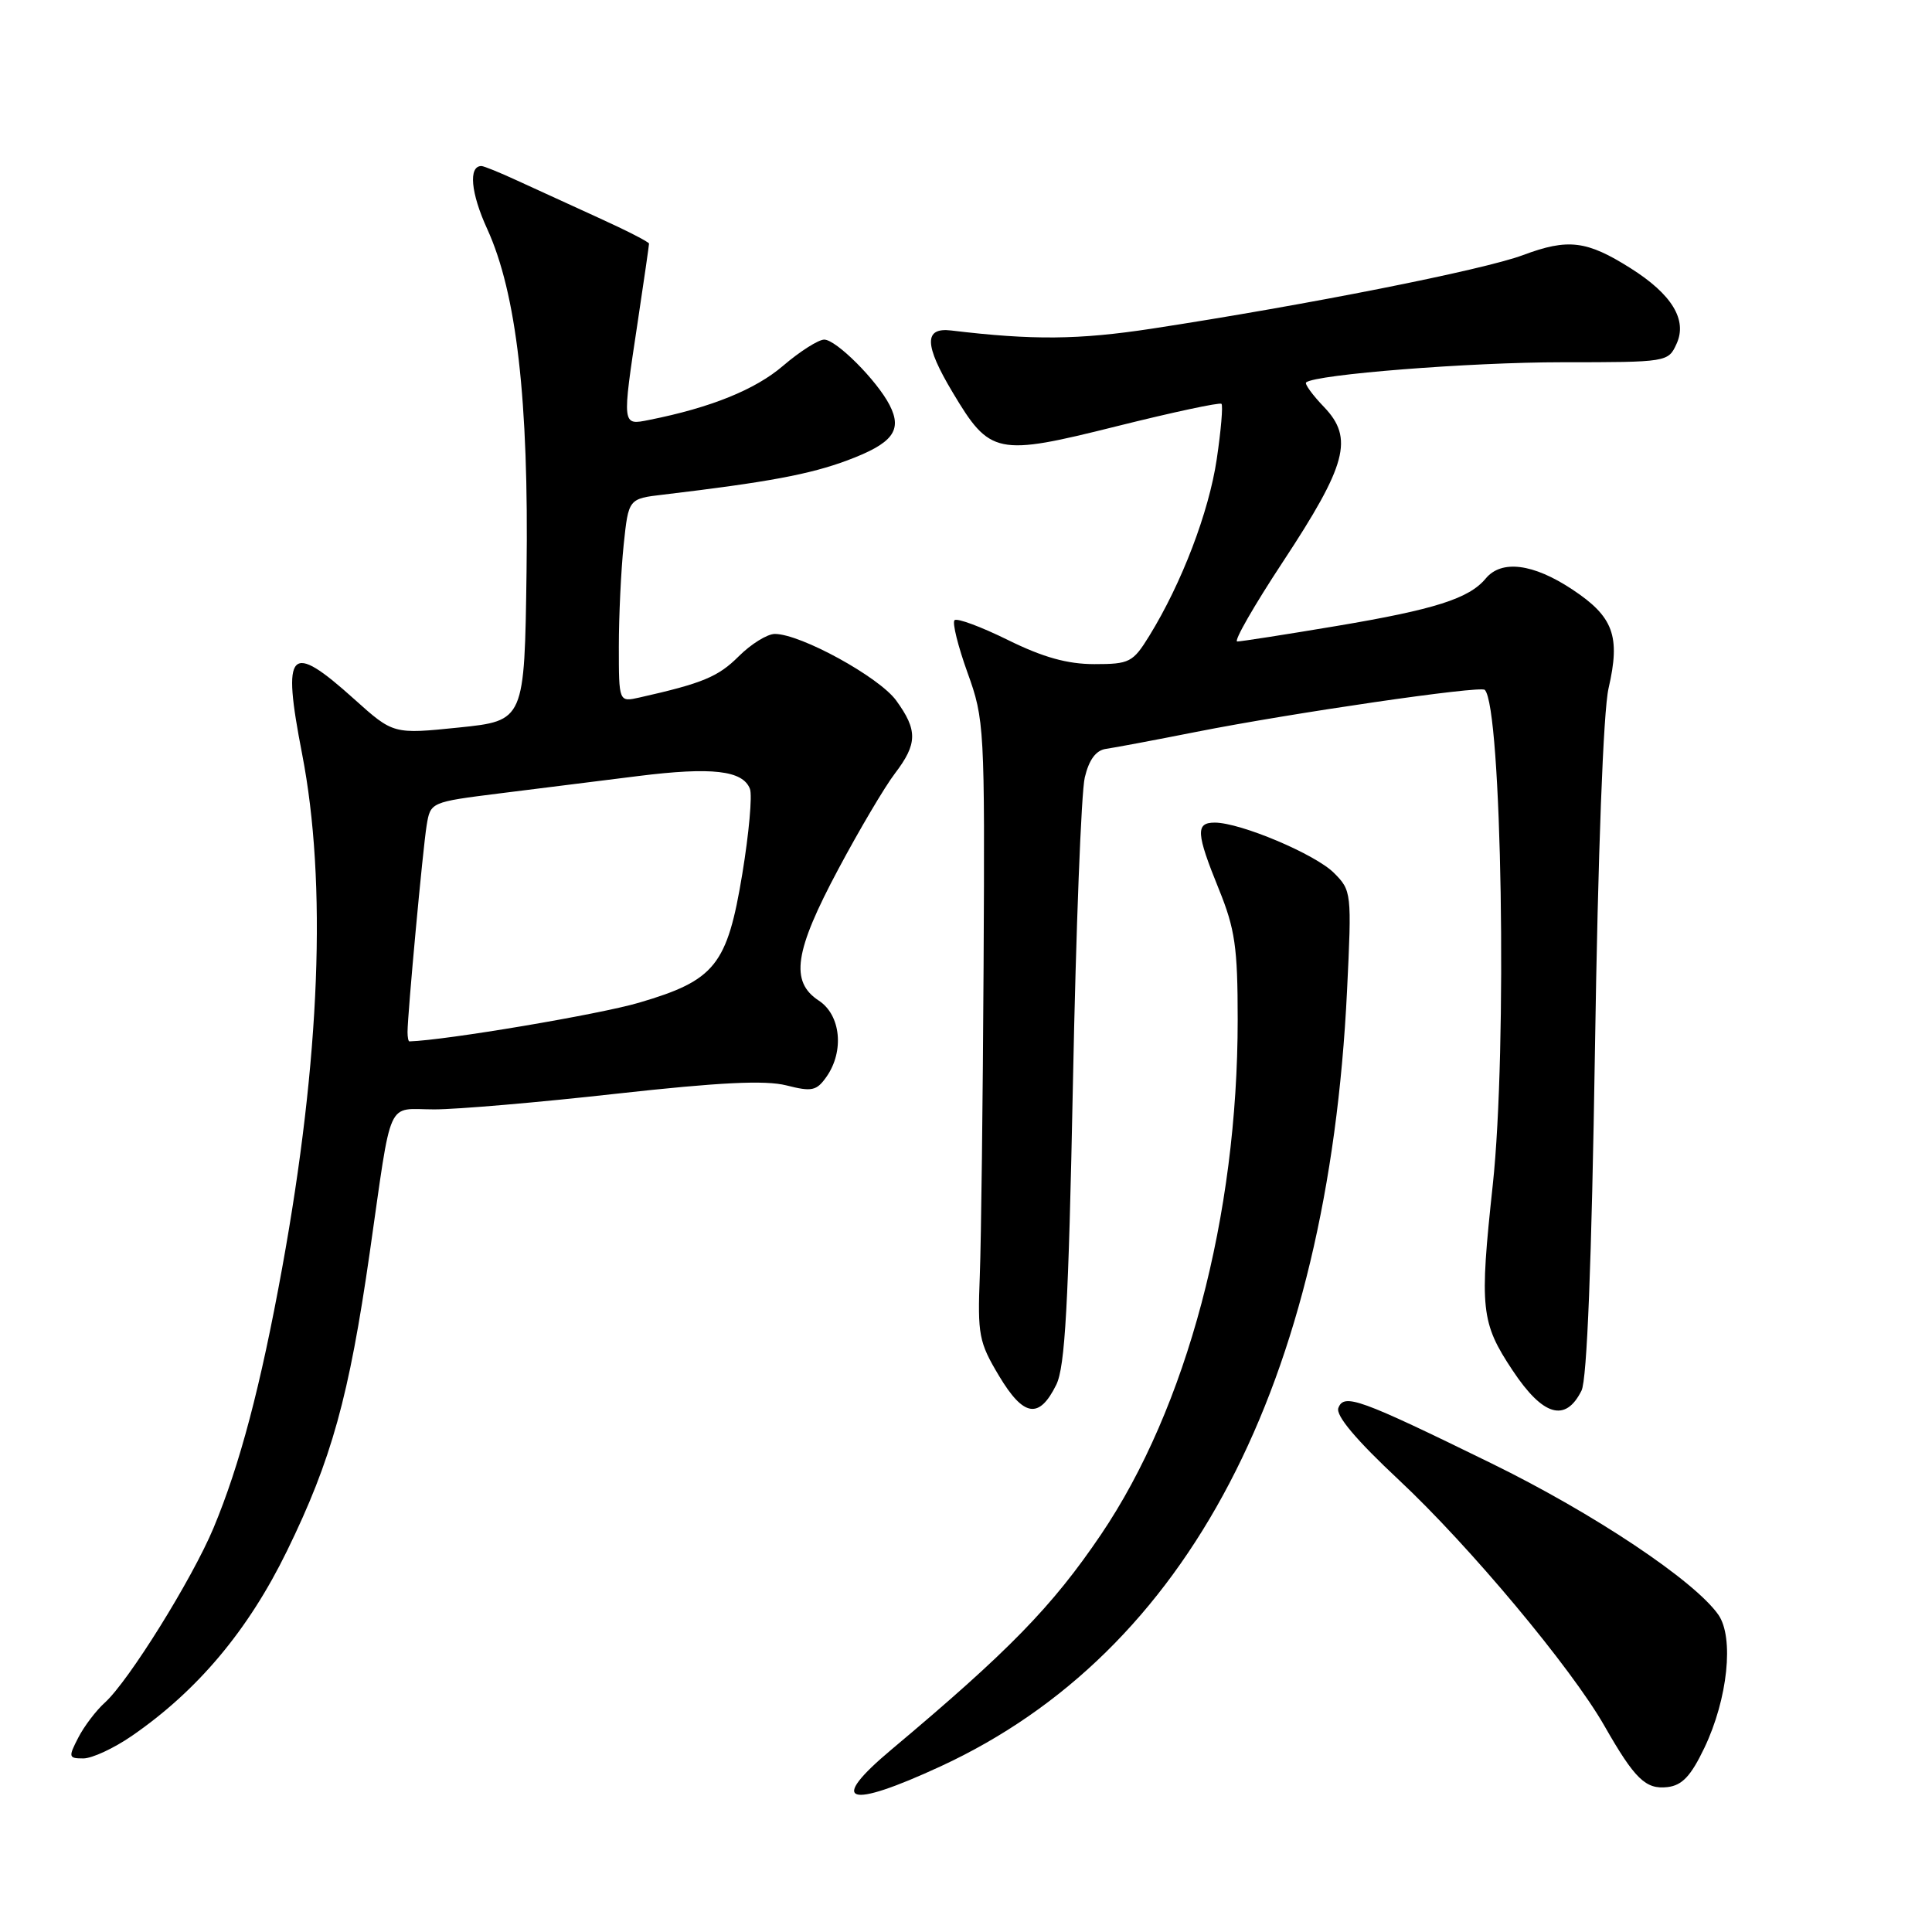 <?xml version="1.0" encoding="UTF-8" standalone="no"?>
<!DOCTYPE svg PUBLIC "-//W3C//DTD SVG 1.1//EN" "http://www.w3.org/Graphics/SVG/1.1/DTD/svg11.dtd" >
<svg xmlns="http://www.w3.org/2000/svg" xmlns:xlink="http://www.w3.org/1999/xlink" version="1.1" viewBox="0 0 256 256">
 <g >
 <path fill="currentColor"
d=" M 124.68 234.03 C 157.40 218.89 175.96 183.43 178.49 131.27 C 179.12 118.27 179.09 118.00 176.75 115.66 C 174.27 113.18 164.36 109.00 160.96 109.00 C 158.40 109.00 158.49 110.39 161.50 117.81 C 163.65 123.10 164.00 125.52 164.00 135.10 C 164.00 161.15 157.25 186.55 145.87 203.36 C 139.41 212.90 133.68 218.77 118.14 231.81 C 109.64 238.93 112.21 239.80 124.68 234.03 Z  M 225.84 231.60 C 228.94 225.11 229.79 216.97 227.69 213.96 C 224.52 209.44 211.15 200.52 197.62 193.90 C 180.09 185.32 178.09 184.60 177.34 186.56 C 176.96 187.55 179.68 190.79 185.39 196.13 C 194.73 204.87 208.18 220.96 212.59 228.68 C 216.62 235.74 218.06 237.13 220.95 236.80 C 222.90 236.57 224.05 235.34 225.84 231.60 Z  M 17.45 230.03 C 26.17 224.03 32.90 216.02 38.03 205.50 C 43.94 193.41 46.25 185.07 48.99 166.00 C 52.00 145.03 51.11 147.00 57.54 147.00 C 60.57 147.00 71.44 146.07 81.70 144.92 C 95.34 143.41 101.39 143.11 104.20 143.82 C 107.58 144.68 108.20 144.55 109.52 142.67 C 111.89 139.28 111.41 134.50 108.50 132.59 C 104.66 130.08 105.26 126.06 111.08 115.17 C 113.87 109.94 117.24 104.24 118.58 102.49 C 121.58 98.55 121.61 96.76 118.75 92.82 C 116.49 89.71 106.09 84.00 102.67 84.00 C 101.67 84.00 99.51 85.34 97.87 86.98 C 95.16 89.68 93.10 90.54 84.75 92.42 C 82.00 93.04 82.00 93.04 82.00 85.67 C 82.00 81.61 82.29 75.55 82.64 72.19 C 83.28 66.08 83.28 66.08 87.89 65.54 C 101.76 63.89 107.29 62.86 112.28 61.00 C 118.30 58.75 119.60 57.04 117.88 53.68 C 116.20 50.41 110.80 45.00 109.21 45.00 C 108.45 45.00 105.99 46.56 103.76 48.47 C 100.08 51.63 94.17 54.02 86.03 55.64 C 82.39 56.37 82.41 56.51 84.51 42.59 C 85.33 37.14 86.00 32.50 86.00 32.28 C 86.00 32.07 82.96 30.51 79.25 28.83 C 75.54 27.14 70.67 24.91 68.43 23.88 C 66.20 22.85 64.11 22.00 63.79 22.00 C 62.05 22.00 62.38 25.58 64.55 30.32 C 68.45 38.85 70.08 53.03 69.77 75.75 C 69.50 95.50 69.50 95.50 60.81 96.40 C 52.12 97.29 52.12 97.29 46.95 92.65 C 38.36 84.92 37.33 86.00 40.03 99.90 C 43.34 116.98 42.44 140.23 37.39 168.00 C 34.53 183.72 31.78 194.11 28.29 202.47 C 25.45 209.25 17.07 222.72 13.91 225.59 C 12.74 226.64 11.15 228.73 10.37 230.25 C 9.04 232.83 9.08 233.00 11.04 233.00 C 12.20 233.00 15.08 231.66 17.45 230.03 Z  M 139.96 183.49 C 141.13 181.11 141.58 172.97 142.17 143.50 C 142.57 123.15 143.27 104.93 143.74 103.01 C 144.30 100.66 145.22 99.42 146.54 99.23 C 147.62 99.08 153.00 98.07 158.50 96.98 C 171.13 94.48 196.16 90.83 196.74 91.41 C 199.00 93.67 199.74 139.05 197.80 157.00 C 196.03 173.42 196.22 175.26 200.43 181.59 C 204.45 187.65 207.44 188.52 209.56 184.26 C 210.29 182.79 210.90 167.28 211.34 139.09 C 211.74 112.94 212.45 94.22 213.14 91.21 C 214.74 84.28 213.80 81.72 208.33 78.10 C 203.15 74.67 198.96 74.14 196.87 76.65 C 194.67 79.31 190.12 80.76 177.08 82.95 C 170.35 84.08 164.44 85.00 163.94 85.00 C 163.44 85.00 166.16 80.26 169.98 74.46 C 178.46 61.59 179.40 58.07 175.45 53.94 C 173.91 52.34 172.84 50.86 173.07 50.67 C 174.35 49.61 194.76 48.00 206.96 48.00 C 220.95 48.00 221.05 47.98 222.16 45.54 C 223.60 42.38 221.53 38.99 216.06 35.54 C 210.25 31.87 207.78 31.57 201.81 33.80 C 196.51 35.78 173.19 40.40 152.62 43.55 C 142.90 45.03 136.88 45.09 126.03 43.79 C 122.41 43.36 122.46 45.69 126.23 51.99 C 131.18 60.28 132.05 60.46 147.97 56.48 C 155.38 54.63 161.63 53.29 161.85 53.51 C 162.07 53.74 161.79 57.05 161.22 60.87 C 160.18 67.86 156.59 77.27 152.29 84.25 C 150.12 87.77 149.67 88.00 145.01 88.00 C 141.44 88.00 138.21 87.10 133.55 84.80 C 129.98 83.04 126.80 81.86 126.48 82.18 C 126.16 82.50 126.94 85.63 128.20 89.13 C 130.44 95.33 130.50 96.38 130.33 128.00 C 130.23 145.88 130.01 164.32 129.83 169.00 C 129.52 176.88 129.71 177.85 132.37 182.30 C 135.64 187.76 137.69 188.08 139.96 183.49 Z  M 54.00 136.75 C 54.01 134.30 56.03 112.45 56.53 109.39 C 57.04 106.28 57.04 106.28 66.27 105.12 C 71.35 104.49 79.58 103.46 84.57 102.83 C 94.33 101.61 98.43 102.08 99.37 104.53 C 99.70 105.38 99.24 110.44 98.36 115.79 C 96.36 127.90 94.76 129.90 84.68 132.86 C 79.43 134.41 59.10 137.84 54.25 137.99 C 54.11 138.00 54.00 137.44 54.00 136.75 Z "/>
</g>
</svg>